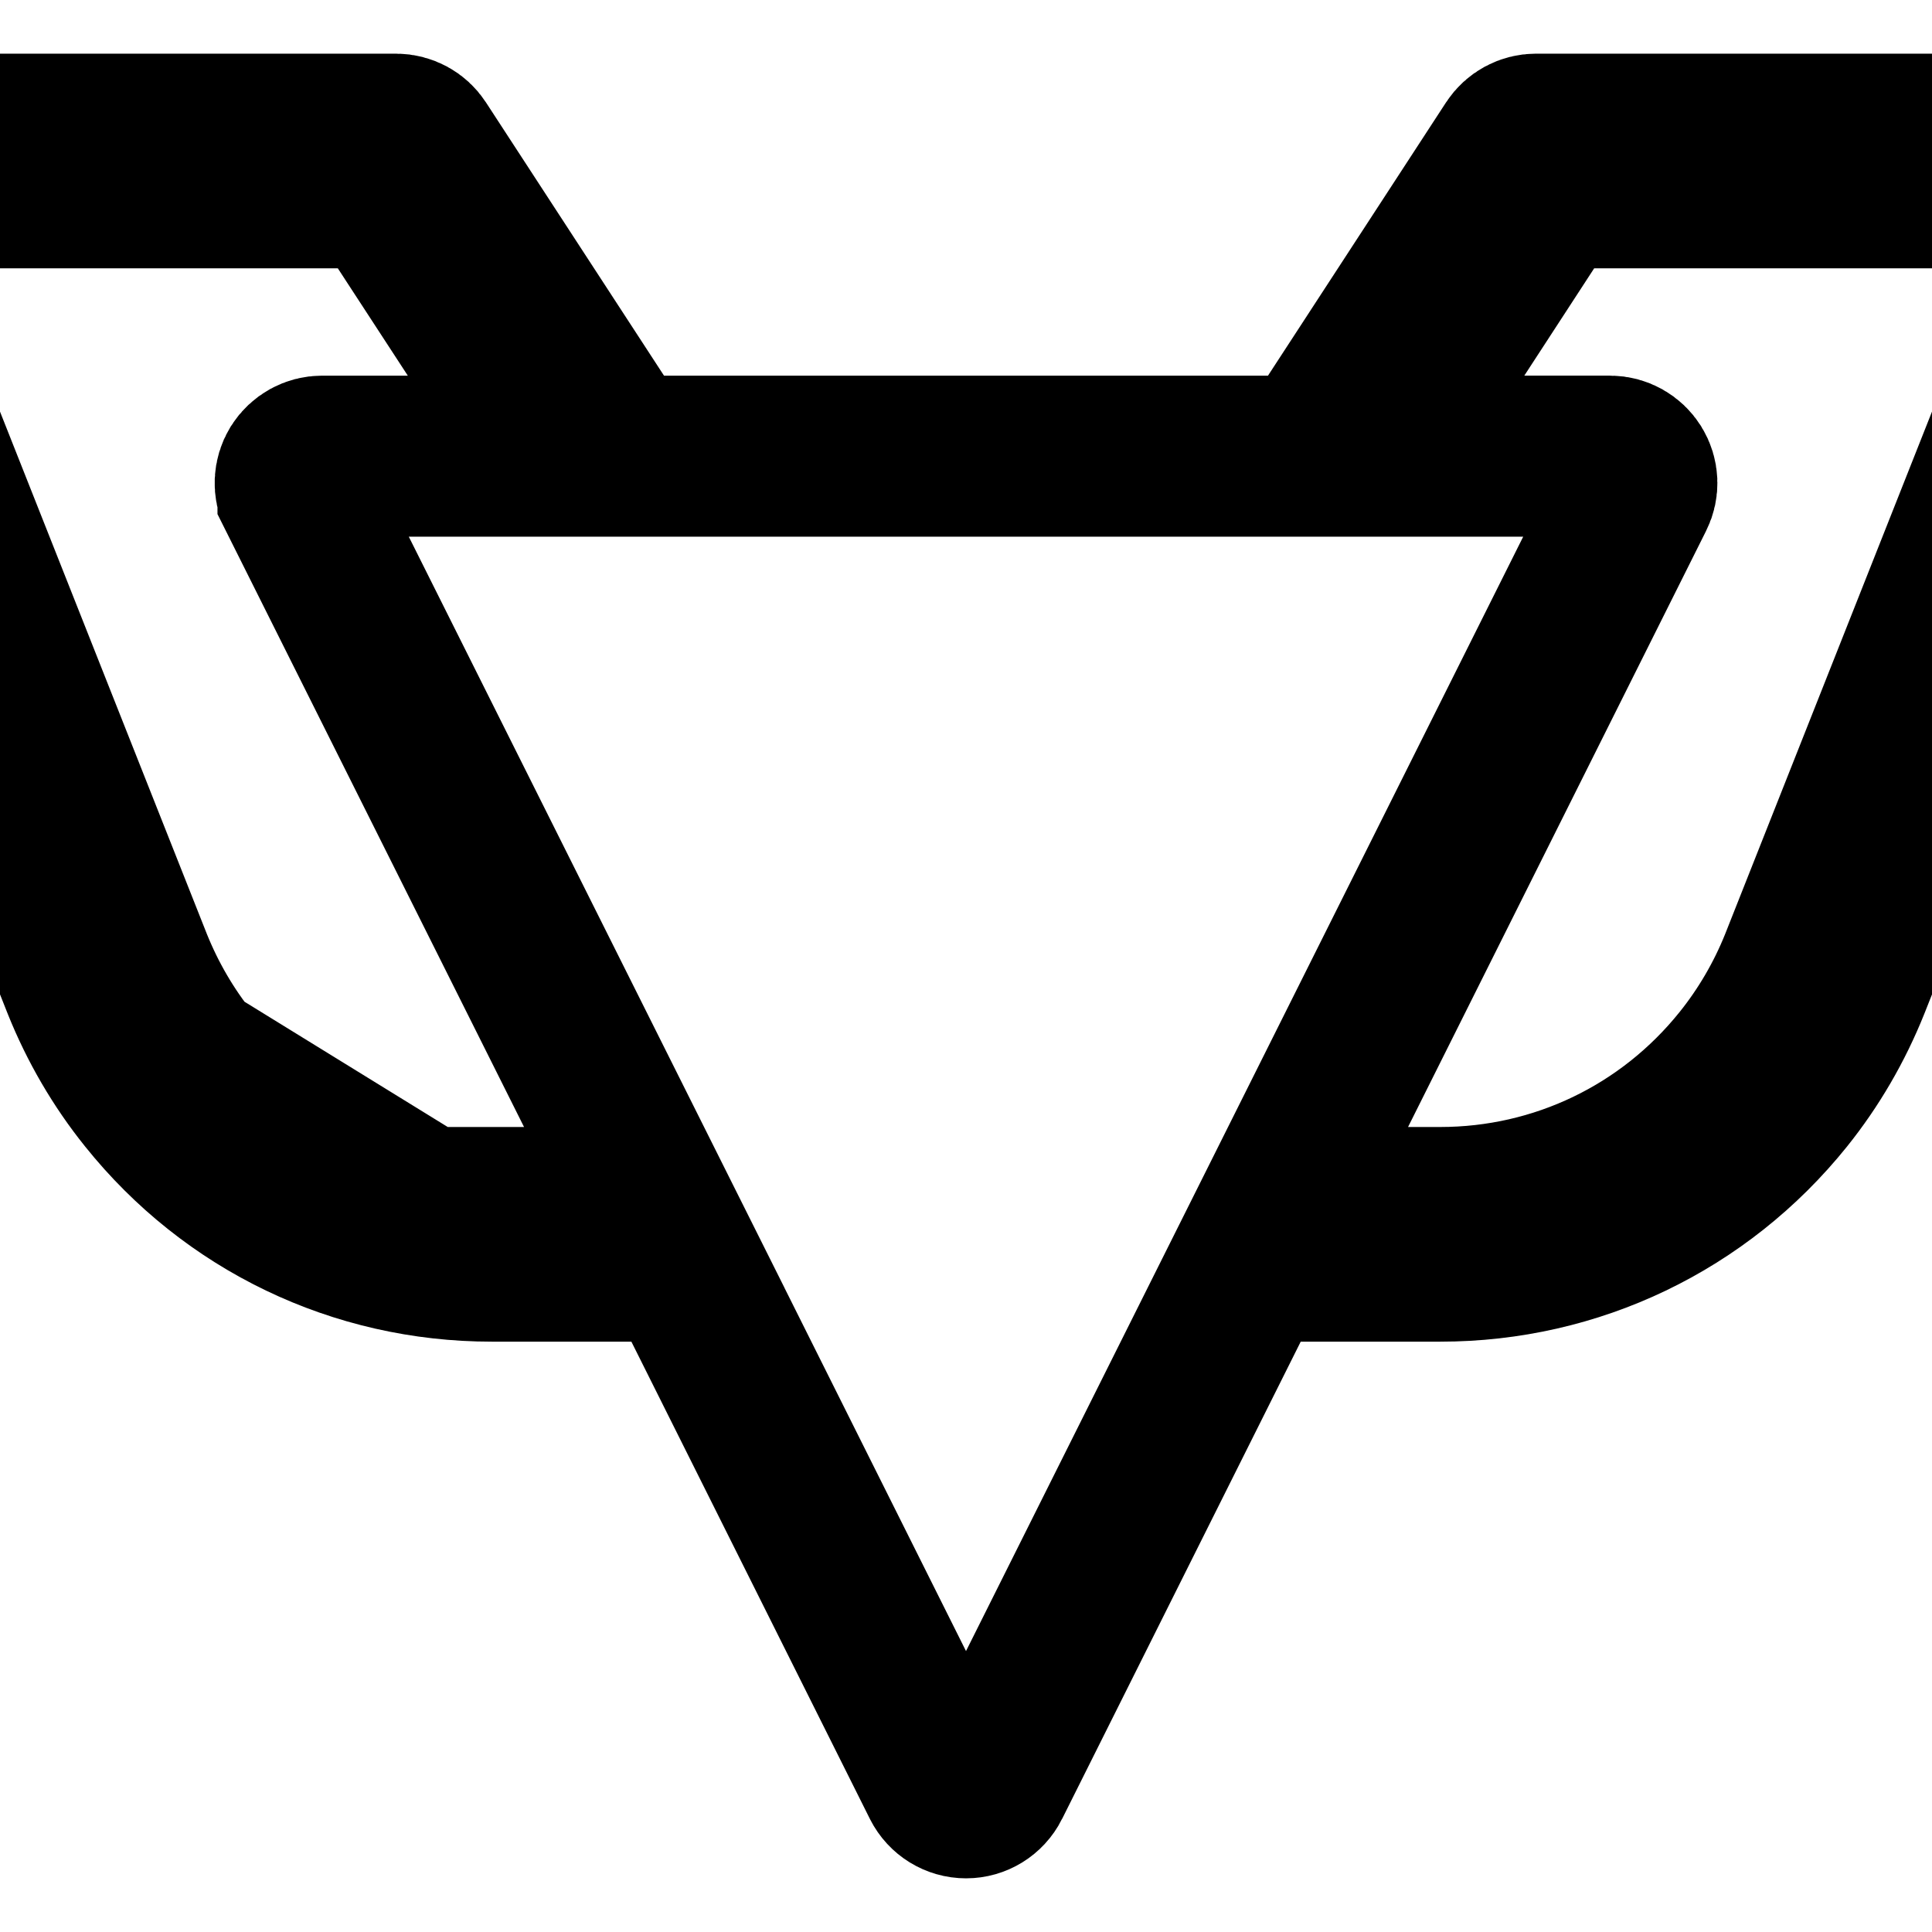 <svg width="800" height="800" viewBox="100 100 600 600" fill="none" xmlns="http://www.w3.org/2000/svg">
<path d="M227.748 472.401C200.816 466.722 176.51 451.931 158.909 429.968L227.748 472.401ZM227.748 472.401V475.001H252.748H262.747H303.204L285.106 438.817L192.541 253.755C192.541 253.754 192.54 253.754 192.54 253.753C192.539 253.752 192.539 253.75 192.538 253.749C191.266 251.198 191.386 248.115 192.897 245.635C194.476 243.128 197.173 241.665 200.014 241.665H226.647H272.791L247.589 203.011L225.856 169.678L218.458 158.332H204.914H82.38H45.591L59.136 192.537L141.071 399.437L141.109 399.531L141.147 399.625C145.522 410.417 151.465 420.702 158.907 429.966L227.748 472.401ZM493.783 241.665H507.331L514.728 230.314L570.009 145.476C571.574 143.082 574.218 141.665 577.016 141.665H766.684C769.395 141.665 771.979 142.998 773.584 145.331C775.099 147.58 775.439 150.464 774.402 153.099C774.4 153.103 774.399 153.106 774.397 153.11L674.436 405.48C674.431 405.492 674.426 405.504 674.421 405.516C669.324 418.251 662.502 429.959 654.109 440.428C627.913 473.02 589.05 491.665 547.281 491.665H503.948H488.497L481.587 505.485L407.481 653.7C407.478 653.707 407.474 653.713 407.471 653.72C406.022 656.582 403.14 658.334 400.015 658.334C396.86 658.334 393.96 656.556 392.524 653.716C392.521 653.711 392.519 653.705 392.516 653.7L318.444 505.489L311.535 491.665H296.081H252.748C210.897 491.665 172.045 473.007 145.926 440.402L145.913 440.386L145.9 440.37C137.521 429.945 130.701 418.244 125.635 405.635C125.628 405.619 125.622 405.603 125.616 405.587L25.6 153.116C25.599 153.113 25.597 153.11 25.596 153.107C24.556 150.463 24.904 147.591 26.429 145.357L26.447 145.332L26.464 145.307C28.005 143.036 30.589 141.665 33.347 141.665H222.981C225.816 141.665 228.45 143.111 229.954 145.425L229.961 145.435L229.968 145.446L285.269 230.314L292.665 241.665H306.214H493.783ZM658.939 399.443L658.967 399.373L658.995 399.302L740.861 192.534L754.403 158.331H717.617H595.083H581.527L574.132 169.691L552.432 203.024L527.277 241.664H573.383H600.016C602.862 241.664 605.567 243.16 607.093 245.624L607.098 245.633L607.104 245.642C608.636 248.112 608.757 251.165 607.485 253.693L607.47 253.722L607.455 253.751L514.922 438.819L496.832 474.999H537.283H547.283C583.912 474.999 618.143 458.548 641.077 429.984C648.502 420.744 654.505 410.447 658.939 399.443Z" stroke="#none" stroke-width="50"/>
</svg>
